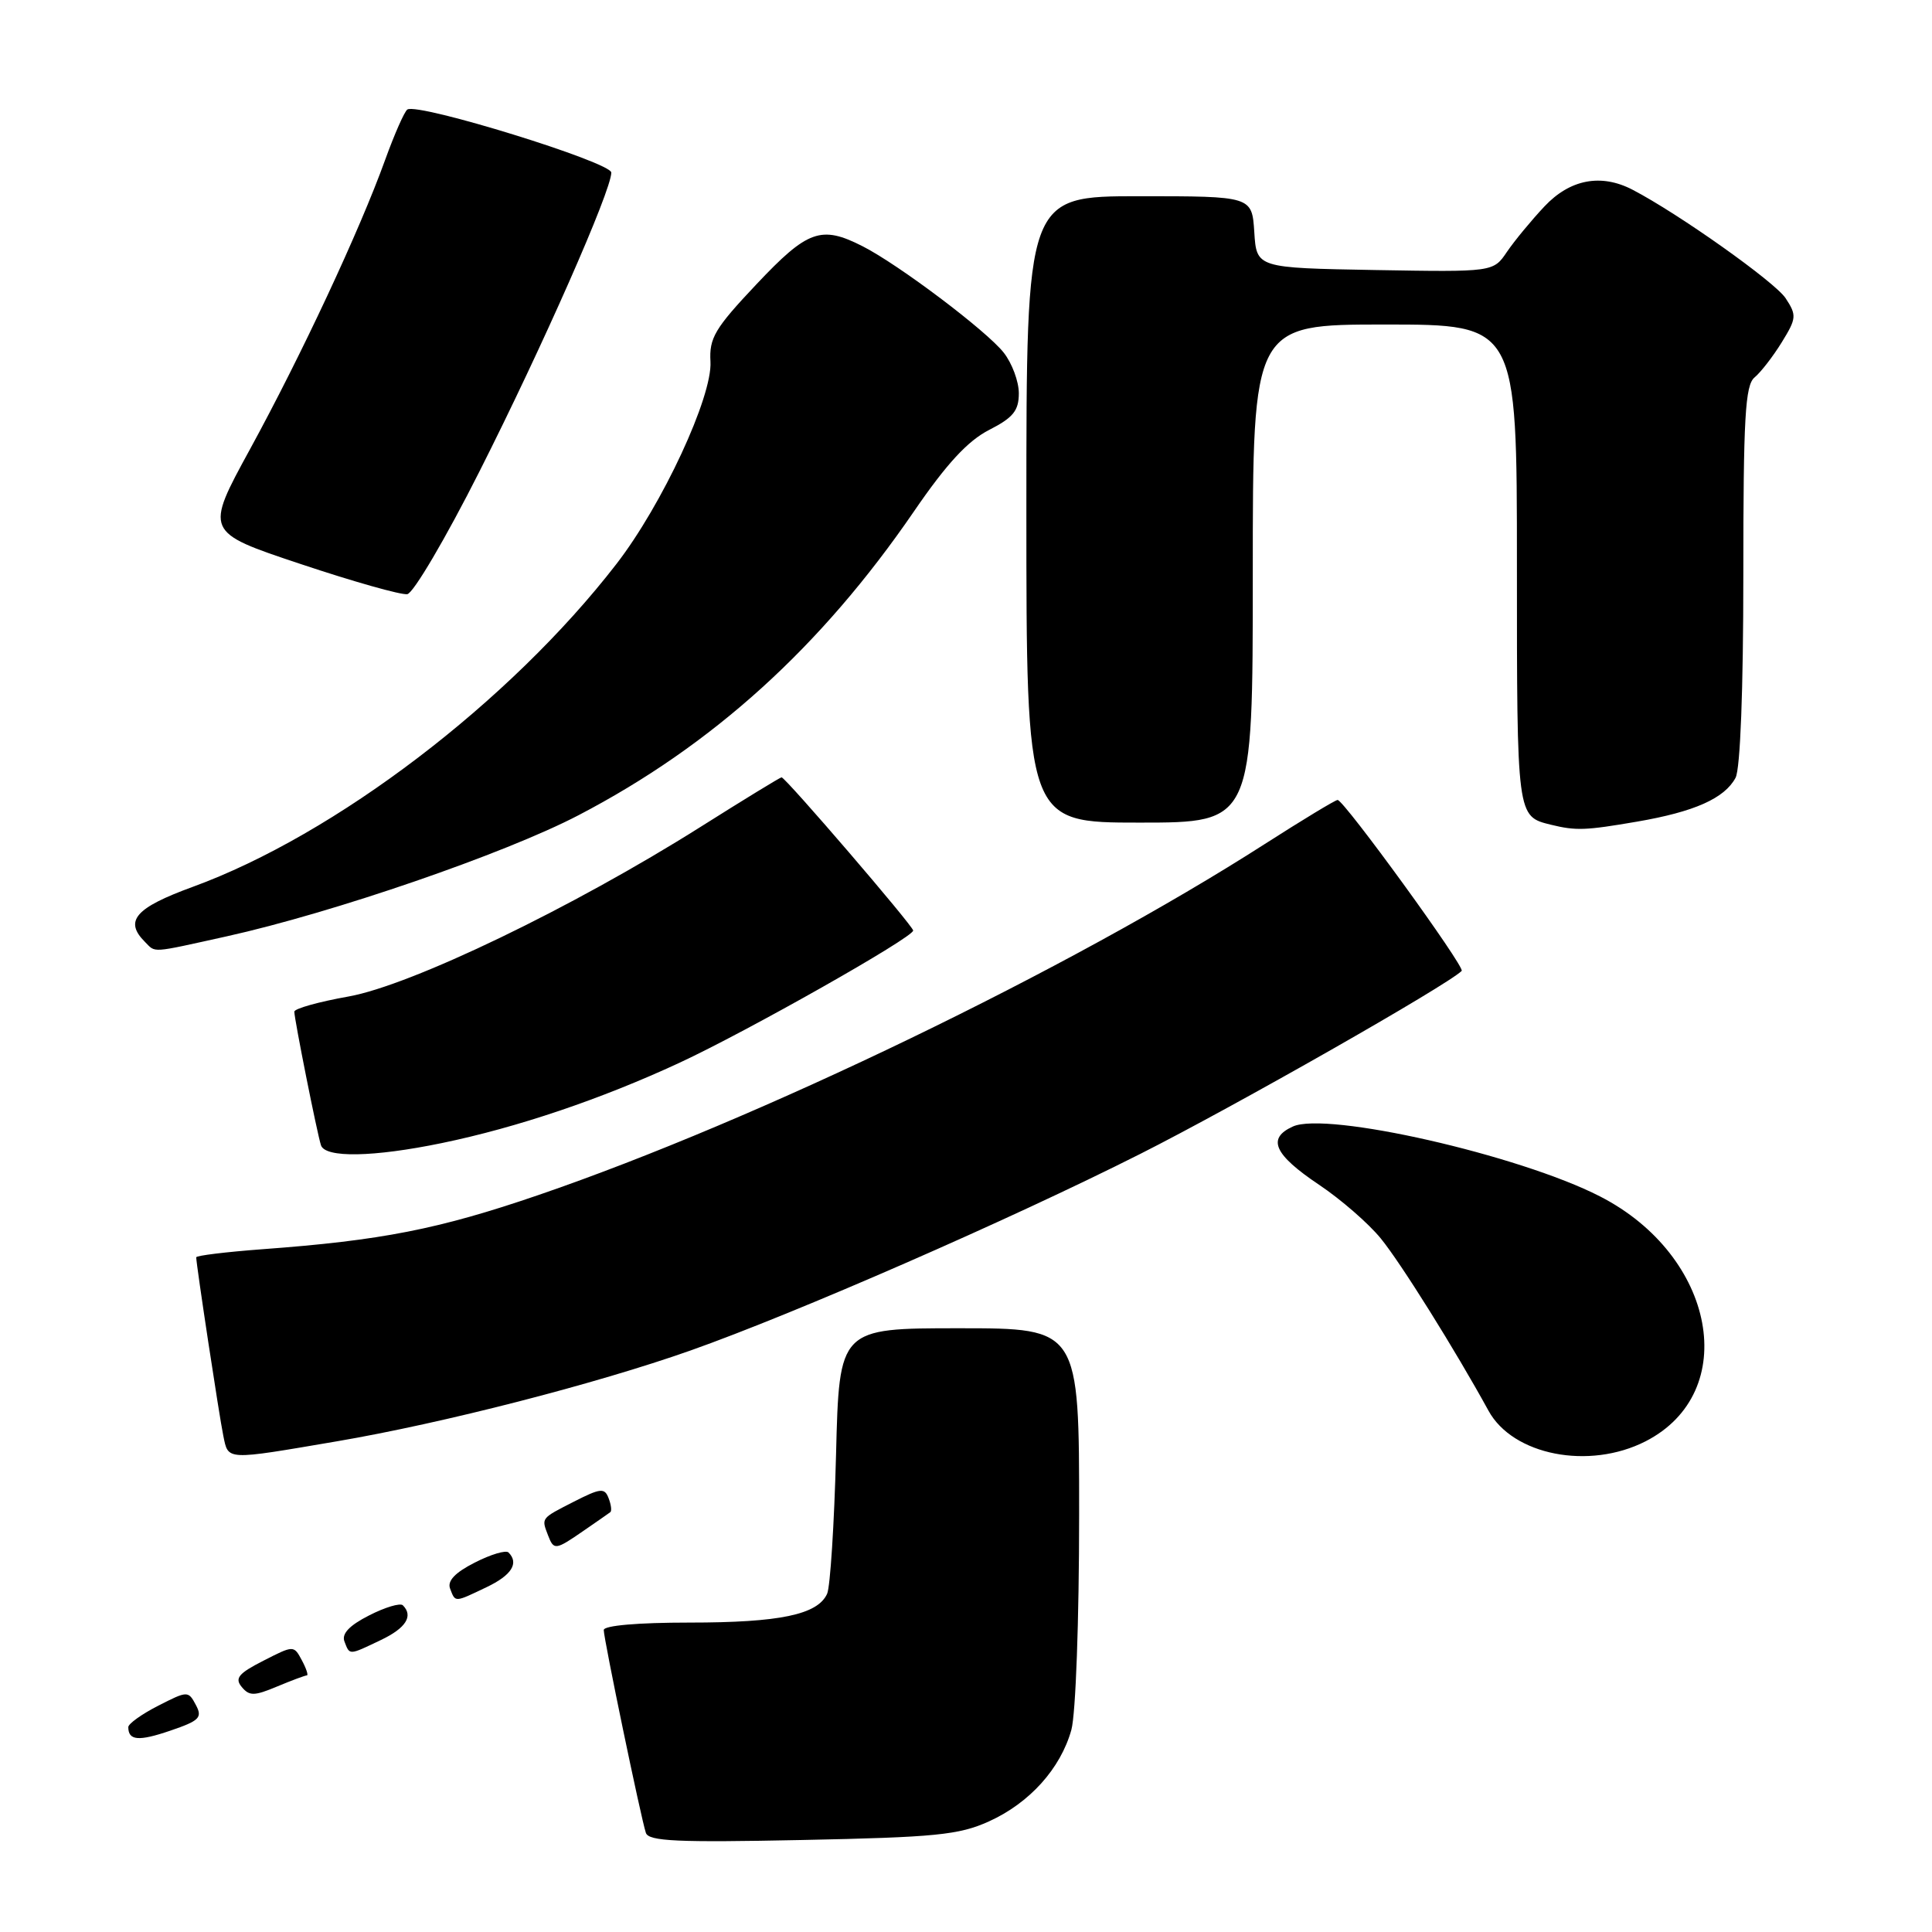<?xml version="1.0" encoding="UTF-8" standalone="no"?>
<!DOCTYPE svg PUBLIC "-//W3C//DTD SVG 1.1//EN" "http://www.w3.org/Graphics/SVG/1.1/DTD/svg11.dtd" >
<svg xmlns="http://www.w3.org/2000/svg" xmlns:xlink="http://www.w3.org/1999/xlink" version="1.1" viewBox="0 0 256 256">
 <g >
 <path fill="currentColor"
d=" M 131.03 241.35 C 136.41 238.92 140.53 234.35 141.96 229.22 C 142.54 227.12 142.99 214.69 142.99 200.75 C 143.00 176.00 143.00 176.00 127.10 176.00 C 111.20 176.00 111.20 176.00 110.78 192.75 C 110.54 201.96 110.01 210.26 109.60 211.18 C 108.35 213.95 103.33 215.00 91.35 215.00 C 84.52 215.00 80.00 215.39 80.00 215.99 C 80.00 217.16 84.92 240.87 85.58 242.86 C 85.94 243.98 89.78 244.15 106.26 243.81 C 123.95 243.45 127.07 243.14 131.03 241.35 Z  M 25.95 225.91 C 24.95 224.03 24.85 224.03 20.96 226.02 C 18.78 227.13 17.00 228.41 17.00 228.85 C 17.00 230.64 18.36 230.76 22.57 229.32 C 26.44 228.00 26.85 227.59 25.95 225.91 Z  M 40.66 222.00 C 40.88 222.00 40.59 221.10 40.00 220.00 C 38.93 218.00 38.92 218.00 34.89 220.06 C 31.61 221.73 31.07 222.38 32.03 223.53 C 33.04 224.75 33.69 224.74 36.72 223.47 C 38.66 222.66 40.43 222.00 40.66 222.00 Z  M 50.47 217.31 C 53.79 215.73 54.80 214.13 53.38 212.71 C 53.03 212.37 51.02 212.97 48.91 214.05 C 46.29 215.38 45.25 216.48 45.64 217.50 C 46.35 219.35 46.18 219.36 50.47 217.31 Z  M 64.47 210.31 C 67.79 208.73 68.80 207.13 67.38 205.71 C 67.03 205.37 65.02 205.97 62.91 207.05 C 60.29 208.38 59.25 209.48 59.64 210.50 C 60.35 212.35 60.18 212.36 64.47 210.31 Z  M 77.35 202.82 C 79.08 201.63 80.67 200.52 80.87 200.37 C 81.08 200.21 80.98 199.38 80.64 198.51 C 80.11 197.12 79.57 197.18 76.02 198.99 C 71.65 201.22 71.73 201.12 72.61 203.42 C 73.39 205.45 73.58 205.42 77.35 202.82 Z  M 44.65 190.98 C 58.67 188.59 78.94 183.38 91.49 178.95 C 105.35 174.05 133.82 161.61 151.07 152.91 C 163.60 146.59 191.79 130.54 193.68 128.65 C 194.17 128.16 178.08 106.00 177.24 106.00 C 176.94 106.00 172.60 108.63 167.60 111.83 C 141.72 128.43 100.41 148.39 71.34 158.35 C 58.09 162.89 50.51 164.37 34.75 165.53 C 29.94 165.89 26.00 166.37 26.00 166.60 C 26.00 167.54 29.06 187.71 29.59 190.25 C 30.27 193.54 29.79 193.51 44.65 190.98 Z  M 218.03 190.99 C 230.74 184.50 227.37 166.39 211.99 158.52 C 201.29 153.04 175.77 147.24 171.31 149.27 C 167.85 150.84 168.81 152.98 174.77 156.98 C 177.66 158.91 181.35 162.12 182.96 164.10 C 185.63 167.37 192.82 178.88 197.23 186.92 C 200.46 192.83 210.55 194.80 218.03 190.99 Z  M 58.56 151.46 C 68.53 149.40 79.65 145.64 90.00 140.84 C 98.99 136.67 121.00 124.22 121.00 123.30 C 121.00 122.70 104.08 103.00 103.56 103.00 C 103.39 103.00 98.57 105.94 92.87 109.54 C 75.88 120.26 54.53 130.54 46.19 132.04 C 42.24 132.74 39.00 133.65 39.00 134.05 C 39.00 135.05 42.02 150.19 42.53 151.75 C 43.08 153.45 49.46 153.34 58.56 151.46 Z  M 30.04 124.07 C 44.12 120.95 66.91 113.11 76.66 108.02 C 94.42 98.76 108.79 85.74 121.12 67.74 C 125.43 61.45 128.24 58.41 131.06 56.97 C 134.25 55.34 135.00 54.42 135.00 52.11 C 135.00 50.55 134.10 48.13 133.00 46.73 C 130.73 43.84 119.08 35.06 114.30 32.63 C 108.80 29.83 107.02 30.47 100.23 37.67 C 94.71 43.52 93.96 44.79 94.14 47.92 C 94.41 52.56 87.74 66.90 81.68 74.73 C 67.54 93.02 44.41 110.63 25.52 117.52 C 17.93 120.29 16.42 122.02 19.20 124.80 C 20.67 126.27 19.81 126.33 30.04 124.07 Z  M 216.92 108.87 C 224.50 107.57 228.51 105.79 229.97 103.06 C 230.60 101.88 231.00 91.38 231.00 76.19 C 231.00 55.33 231.24 51.04 232.49 50.01 C 233.31 49.33 234.93 47.24 236.09 45.36 C 238.05 42.18 238.09 41.78 236.60 39.51 C 235.19 37.37 222.42 28.31 216.32 25.14 C 212.15 22.97 208.04 23.75 204.65 27.35 C 202.92 29.19 200.68 31.90 199.68 33.37 C 197.87 36.05 197.87 36.05 182.18 35.78 C 166.50 35.50 166.50 35.50 166.20 30.75 C 165.89 26.00 165.89 26.00 150.95 26.00 C 136.00 26.00 136.00 26.00 136.00 67.50 C 136.00 109.00 136.00 109.00 151.00 109.00 C 166.00 109.00 166.00 109.00 166.00 76.00 C 166.00 43.00 166.00 43.00 183.50 43.00 C 201.00 43.00 201.00 43.00 201.00 74.88 C 201.00 108.35 200.98 108.16 205.50 109.28 C 208.82 110.09 210.06 110.05 216.92 108.87 Z  M 63.52 62.49 C 71.86 45.99 81.00 25.27 81.00 22.87 C 81.00 21.50 55.45 13.60 53.98 14.51 C 53.60 14.75 52.27 17.76 51.02 21.22 C 47.65 30.56 39.93 47.07 33.14 59.50 C 27.13 70.50 27.13 70.50 39.82 74.73 C 46.79 77.06 53.16 78.86 53.97 78.73 C 54.78 78.59 59.08 71.29 63.52 62.49 Z "/>
</g>
</svg>